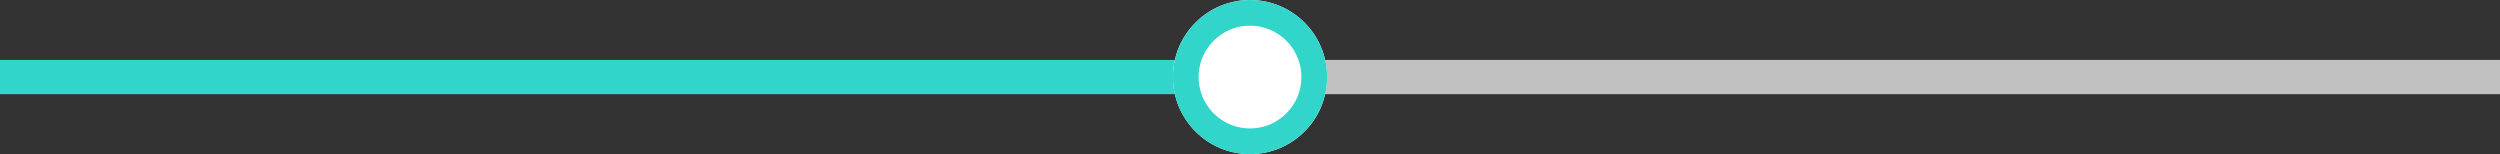 <svg xmlns="http://www.w3.org/2000/svg" width="146" height="9" viewBox="0 0 146 9">
    <rect x="0" y="0" width="146" height="9" fill="#333333" stroke="none"/>
    <g id="prefix__Group_65" data-name="Group 65" transform="translate(-463 -251)">
        <path id="prefix__Line_7" d="M0 0L73 0" data-name="Line 7" transform="translate(536 255.5)" style="stroke-width:2px;stroke:#c1c1c1;fill:none"/>
        <path id="prefix__Line_8" d="M0 0L73 0" data-name="Line 8" transform="translate(463 255.5)" style="stroke:#32d5c9;stroke-width:2px;fill:none"/>
        <g id="prefix__Ellipse_71" data-name="Ellipse 71" transform="translate(531.5 251)" style="fill:#fff;stroke-width:1.5px;stroke:#32d5c9">
            <circle cx="4.5" cy="4.5" r="4.5" style="stroke:none"/>
            <circle cx="4.5" cy="4.5" r="3.75" style="fill:none"/>
        </g>
    </g>
</svg>
